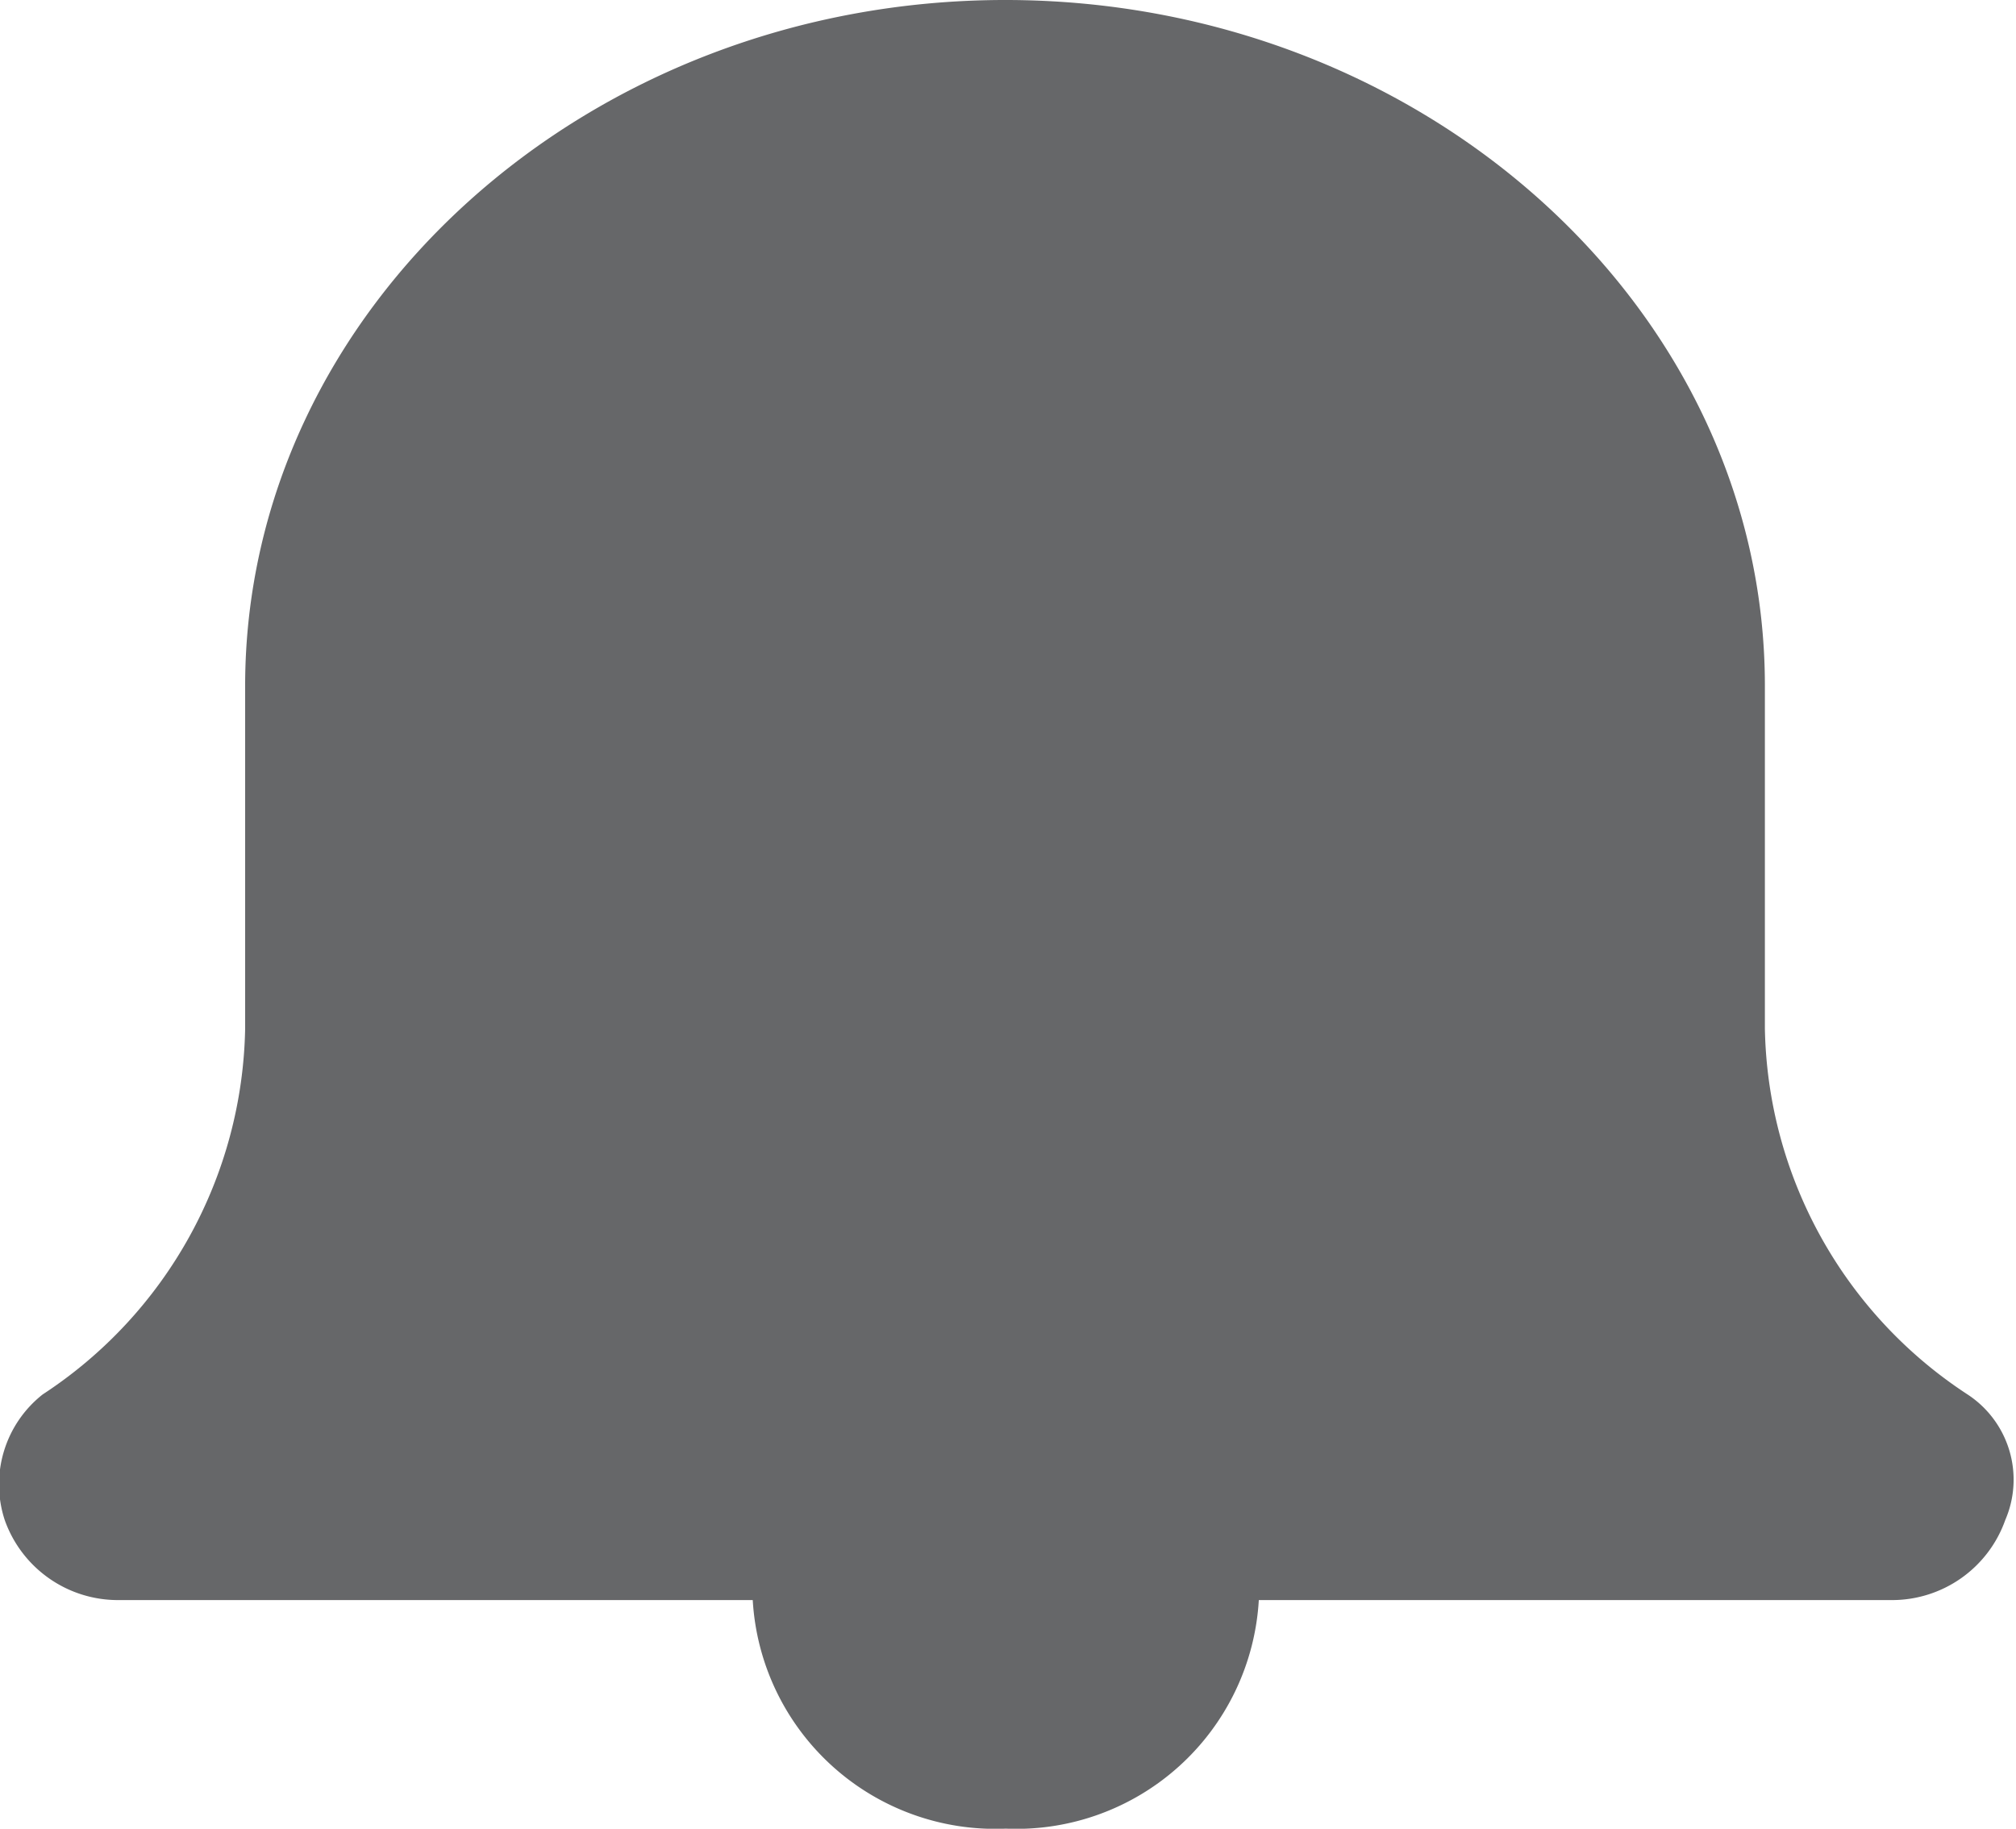<svg xmlns="http://www.w3.org/2000/svg" width="19.918" height="18.067" viewBox="0 0 19.918 18.067">
  <g id="Group_749" data-name="Group 749" transform="translate(-47 -521.933)">
    <g id="Notifications" transform="translate(47 521.933)">
      <rect id="Rectangle_479" data-name="Rectangle 479" width="16" height="16" fill="none"/>
      <path id="Path_1" data-name="Path 1" d="M18.754,15.808H12.5a2.4,2.4,0,0,1-2.5,2.258,2.4,2.4,0,0,1-2.5-2.258H1.236a1.187,1.187,0,0,1-1.126-.79,1.131,1.131,0,0,1,.375-1.242,4.413,4.413,0,0,0,2-3.613V6.775C2.487,3.049,5.865,0,9.995,0S17.5,3.049,17.5,6.775v3.387a4.413,4.413,0,0,0,2,3.613,1.006,1.006,0,0,1,.375,1.242A1.187,1.187,0,0,1,18.754,15.808Z" transform="translate(-0.063)" fill="#666769" fill-rule="evenodd"/>
    </g>
  </g>
</svg>
